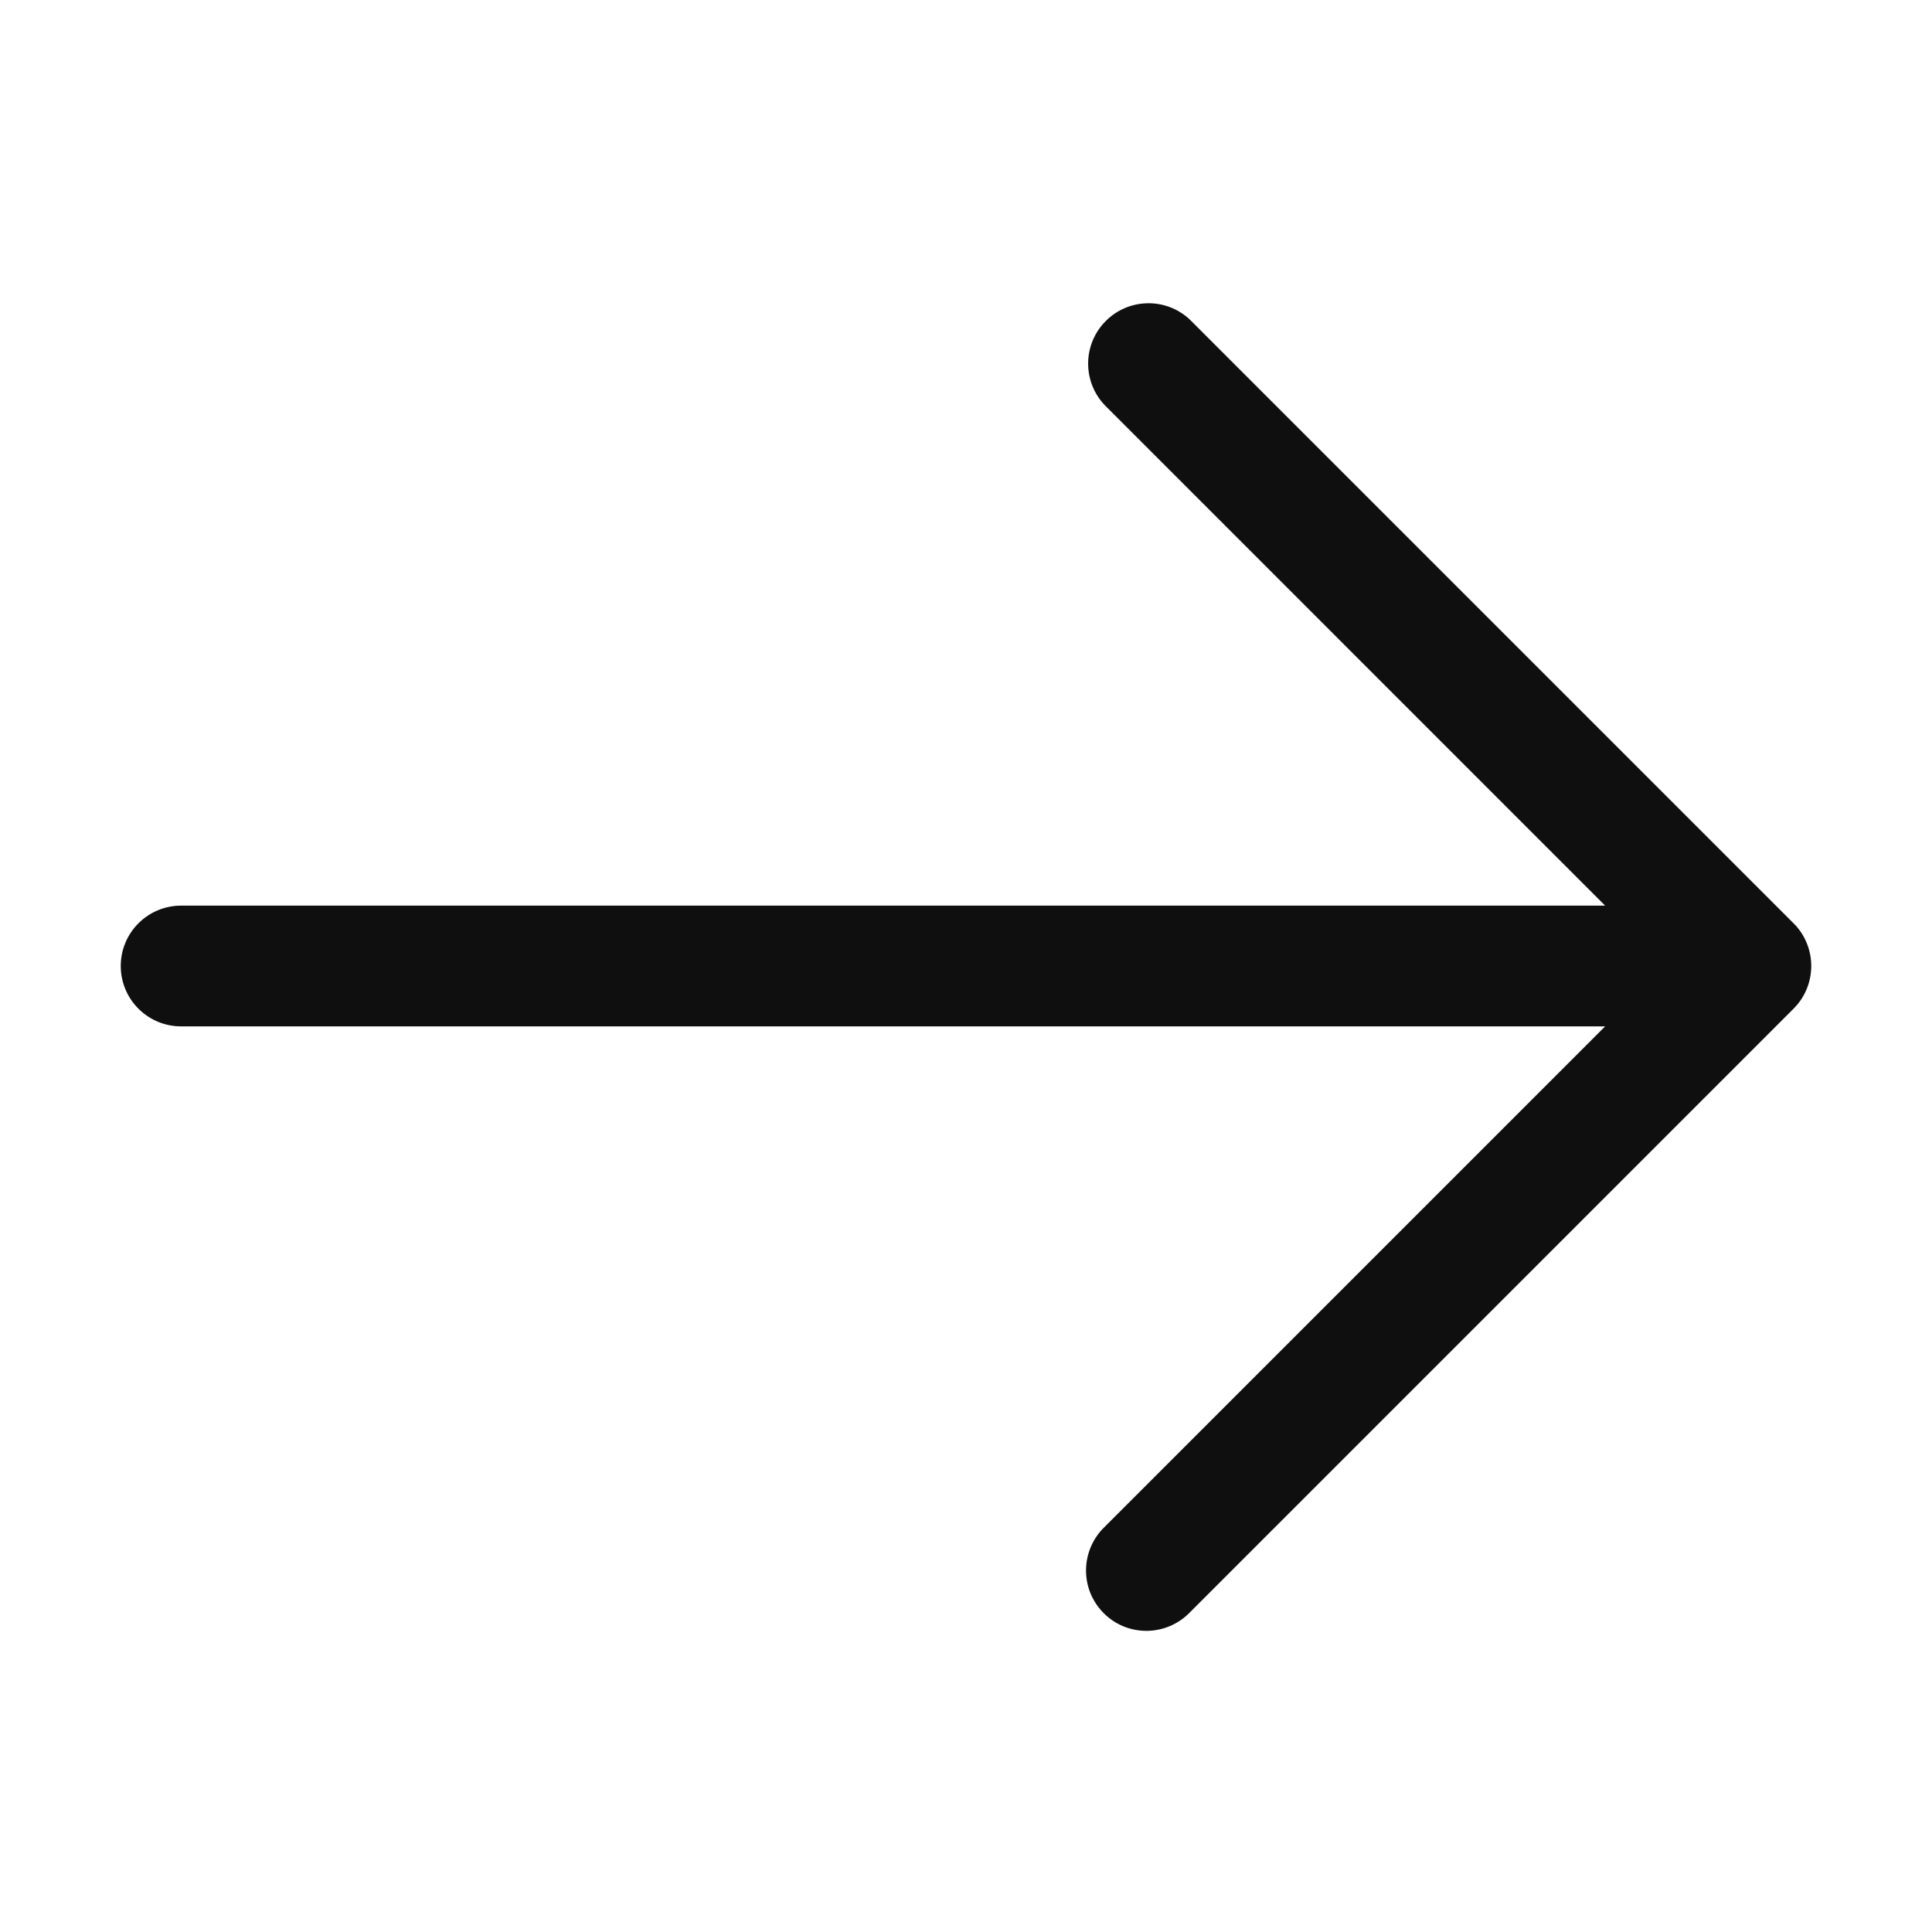 <svg width="32" height="32" viewBox="0 0 32 32" fill="none" xmlns="http://www.w3.org/2000/svg">
<path d="M29.707 15.293L19.707 5.293C19.518 5.115 19.266 5.018 19.007 5.023C18.747 5.027 18.499 5.132 18.316 5.316C18.132 5.499 18.027 5.747 18.023 6.007C18.019 6.267 18.116 6.518 18.294 6.707L26.586 15H3C2.735 15 2.48 15.105 2.293 15.293C2.105 15.48 2 15.735 2 16C2 16.265 2.105 16.52 2.293 16.707C2.48 16.895 2.735 17 3 17H26.586L18.293 25.293C18.198 25.385 18.121 25.496 18.069 25.618C18.017 25.74 17.989 25.871 17.988 26.004C17.987 26.136 18.012 26.268 18.062 26.391C18.113 26.514 18.187 26.625 18.281 26.719C18.375 26.813 18.486 26.888 18.609 26.938C18.732 26.988 18.864 27.013 18.996 27.012C19.129 27.011 19.26 26.983 19.382 26.931C19.504 26.879 19.615 26.802 19.707 26.707L29.707 16.707C29.8 16.614 29.874 16.504 29.924 16.383C29.974 16.261 30 16.131 30 15.999C30 15.868 29.974 15.738 29.924 15.617C29.874 15.495 29.8 15.385 29.707 15.292V15.293Z" fill="#0F0F0F"/>
</svg>
